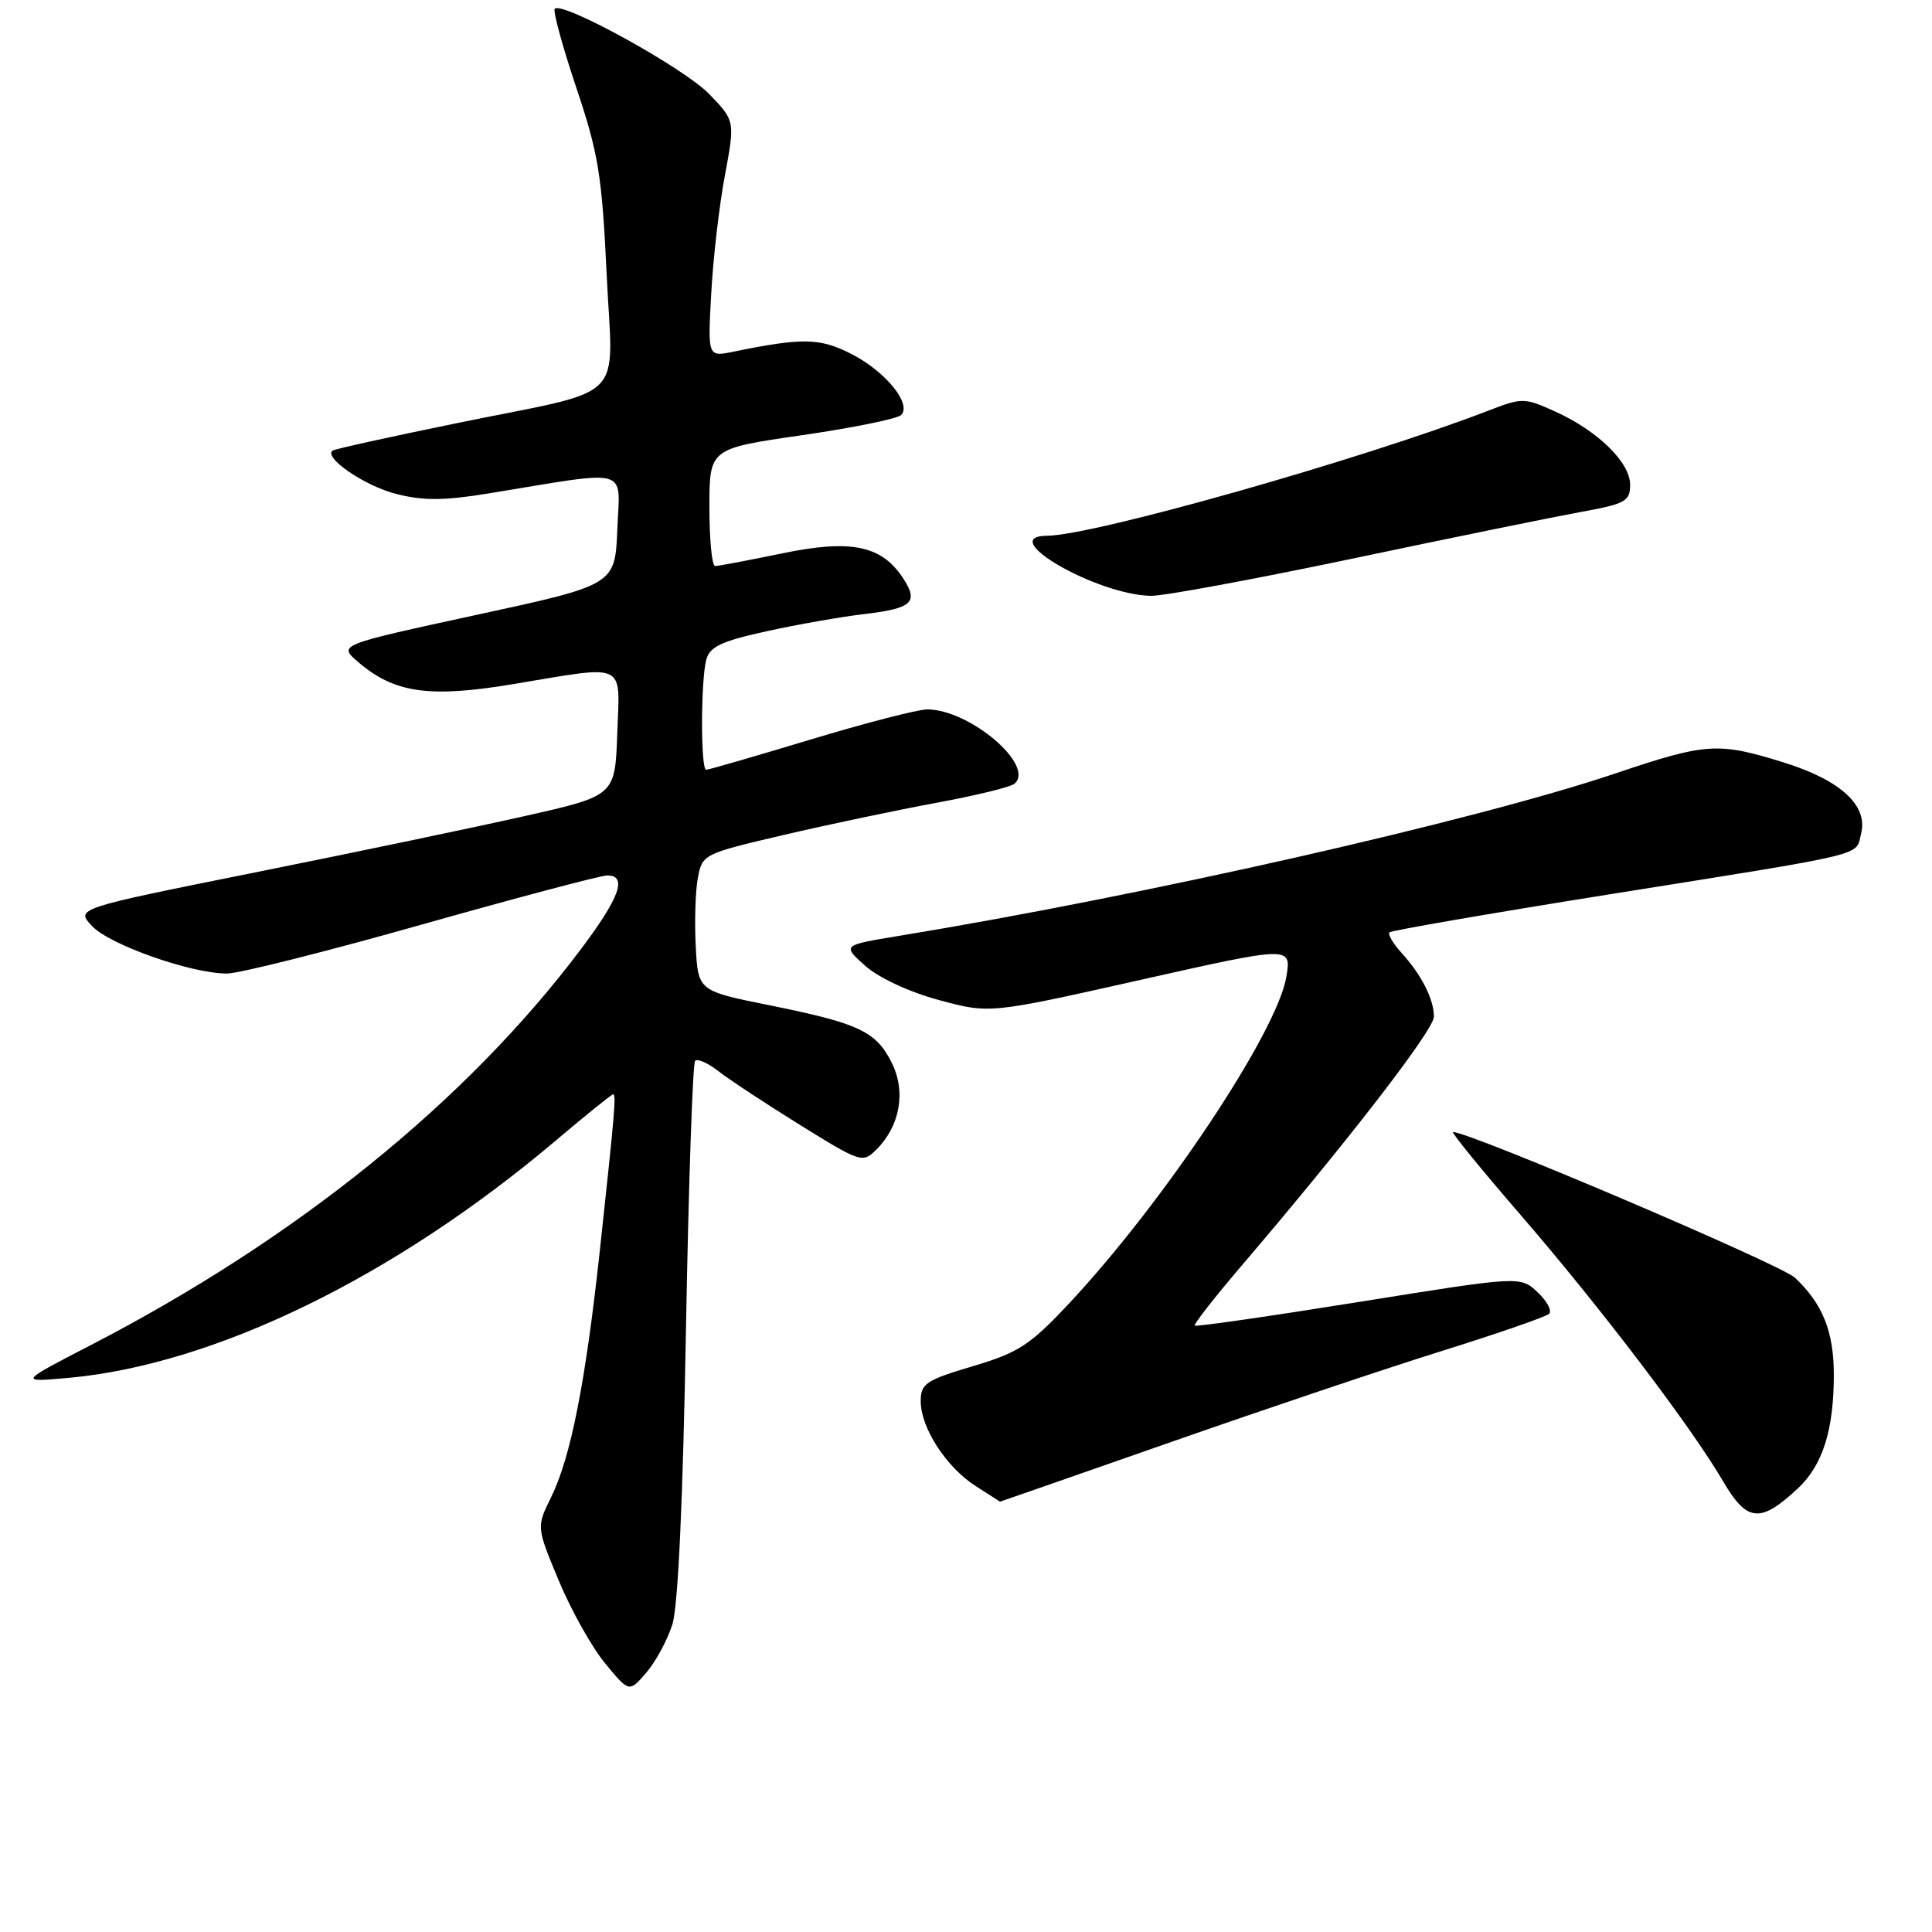 <?xml version="1.0" encoding="UTF-8" standalone="no"?>
<!DOCTYPE svg PUBLIC "-//W3C//DTD SVG 1.1//EN" "http://www.w3.org/Graphics/SVG/1.1/DTD/svg11.dtd" >
<svg xmlns="http://www.w3.org/2000/svg" xmlns:xlink="http://www.w3.org/1999/xlink" version="1.1" viewBox="0 0 256 256">
 <g >
 <path fill="currentColor"
d=" M 89.09 215.25 C 89.85 212.84 90.49 198.88 90.89 176.33 C 91.24 156.98 91.78 140.89 92.11 140.56 C 92.43 140.24 93.82 140.86 95.21 141.95 C 96.59 143.03 101.44 146.23 105.99 149.05 C 114.08 154.07 114.30 154.14 116.14 152.31 C 119.27 149.18 120.07 144.64 118.16 140.82 C 116.08 136.66 113.83 135.60 102.00 133.21 C 92.50 131.30 92.50 131.30 92.19 125.40 C 92.02 122.15 92.14 118.07 92.47 116.33 C 93.05 113.20 93.22 113.12 103.78 110.65 C 109.68 109.27 118.78 107.36 124.00 106.39 C 129.22 105.43 133.92 104.29 134.42 103.85 C 137.22 101.44 128.49 94.00 122.85 94.00 C 121.63 94.00 114.67 95.80 107.38 98.00 C 100.10 100.20 93.88 102.00 93.57 102.00 C 92.83 102.00 92.85 90.14 93.59 87.39 C 94.05 85.69 95.62 84.95 101.56 83.65 C 105.62 82.75 111.45 81.73 114.50 81.37 C 120.89 80.62 121.76 79.81 119.66 76.61 C 116.82 72.27 112.75 71.43 103.62 73.33 C 99.15 74.25 95.16 75.01 94.75 75.00 C 94.34 75.00 94.00 71.50 94.00 67.22 C 94.00 59.44 94.00 59.44 106.25 57.67 C 112.99 56.69 118.90 55.49 119.40 55.00 C 120.86 53.54 117.34 49.21 112.81 46.90 C 108.62 44.77 106.36 44.72 97.14 46.61 C 93.78 47.29 93.78 47.29 94.24 38.90 C 94.49 34.28 95.30 27.24 96.05 23.26 C 97.40 16.01 97.40 16.01 93.95 12.44 C 90.66 9.03 74.53 0.13 73.51 1.16 C 73.24 1.43 74.52 6.12 76.35 11.58 C 79.29 20.32 79.77 23.25 80.38 36.26 C 81.19 53.73 83.60 51.34 60.39 56.10 C 51.65 57.89 44.30 59.51 44.06 59.71 C 42.86 60.65 48.36 64.40 52.47 65.44 C 56.10 66.37 58.82 66.35 64.81 65.37 C 83.81 62.26 82.13 61.79 81.80 70.11 C 81.50 77.50 81.50 77.50 63.16 81.47 C 44.82 85.45 44.82 85.45 47.42 87.69 C 52.25 91.84 56.83 92.50 67.94 90.66 C 83.25 88.11 82.13 87.58 81.79 97.22 C 81.50 105.44 81.50 105.44 69.50 108.14 C 62.90 109.63 46.81 112.99 33.76 115.61 C 10.01 120.38 10.01 120.38 12.20 122.71 C 14.53 125.20 25.34 129.00 30.07 129.00 C 31.65 129.00 43.28 126.08 55.92 122.50 C 68.57 118.93 79.61 116.00 80.46 116.00 C 83.17 116.00 82.13 118.92 76.96 125.79 C 61.78 145.97 39.27 164.15 12.00 178.25 C 2.50 183.16 2.50 183.16 9.04 182.58 C 28.41 180.83 52.28 169.21 73.69 151.09 C 77.65 147.74 81.05 145.00 81.24 145.00 C 81.67 145.00 81.47 147.32 79.45 165.99 C 77.56 183.32 75.62 193.12 73.01 198.42 C 71.08 202.34 71.08 202.34 74.04 209.44 C 75.66 213.34 78.43 218.28 80.18 220.40 C 83.37 224.27 83.37 224.27 85.64 221.63 C 86.89 220.18 88.44 217.31 89.09 215.25 Z  M 238.26 197.19 C 241.51 194.14 242.99 189.48 242.99 182.20 C 243.00 176.45 241.51 172.74 237.82 169.29 C 235.96 167.55 194.77 150.00 192.54 150.00 C 192.24 150.00 196.27 154.95 201.50 161.00 C 212.07 173.23 224.04 188.97 228.33 196.30 C 231.50 201.71 233.26 201.87 238.26 197.19 Z  M 155.19 191.07 C 167.66 186.70 183.85 181.26 191.18 178.97 C 198.51 176.68 204.84 174.48 205.26 174.09 C 205.68 173.70 205.00 172.41 203.74 171.23 C 201.46 169.08 201.46 169.08 180.04 172.52 C 168.26 174.41 158.48 175.82 158.31 175.65 C 158.15 175.48 160.86 172.00 164.34 167.92 C 178.52 151.33 190.00 136.47 190.00 134.72 C 190.00 132.40 188.36 129.17 185.70 126.25 C 184.58 125.02 183.87 123.80 184.12 123.54 C 184.38 123.29 197.39 121.04 213.04 118.54 C 248.17 112.93 245.84 113.50 246.61 110.43 C 247.54 106.70 243.85 103.34 236.20 100.98 C 227.62 98.33 226.07 98.43 214.06 102.48 C 195.48 108.74 151.82 118.64 119.05 124.02 C 111.60 125.25 111.60 125.25 114.64 127.97 C 116.43 129.56 120.48 131.45 124.41 132.51 C 131.13 134.33 131.13 134.33 151.12 129.84 C 171.12 125.35 171.12 125.35 170.45 129.42 C 169.25 136.70 154.29 159.20 141.70 172.67 C 136.48 178.24 134.99 179.22 128.90 181.03 C 122.67 182.88 122.00 183.34 122.00 185.67 C 122.00 189.19 125.38 194.41 129.28 196.91 C 131.05 198.04 132.50 198.97 132.51 198.98 C 132.52 198.99 142.72 195.43 155.19 191.07 Z  M 179.02 74.06 C 191.93 71.34 205.54 68.56 209.25 67.88 C 215.39 66.77 216.00 66.44 216.00 64.23 C 216.00 61.26 211.70 57.07 206.03 54.51 C 201.97 52.68 201.70 52.68 197.17 54.43 C 180.47 60.87 144.94 70.94 138.75 70.99 C 131.83 71.04 145.32 78.84 152.52 78.95 C 154.18 78.98 166.10 76.77 179.02 74.06 Z "/>
</g>
</svg>